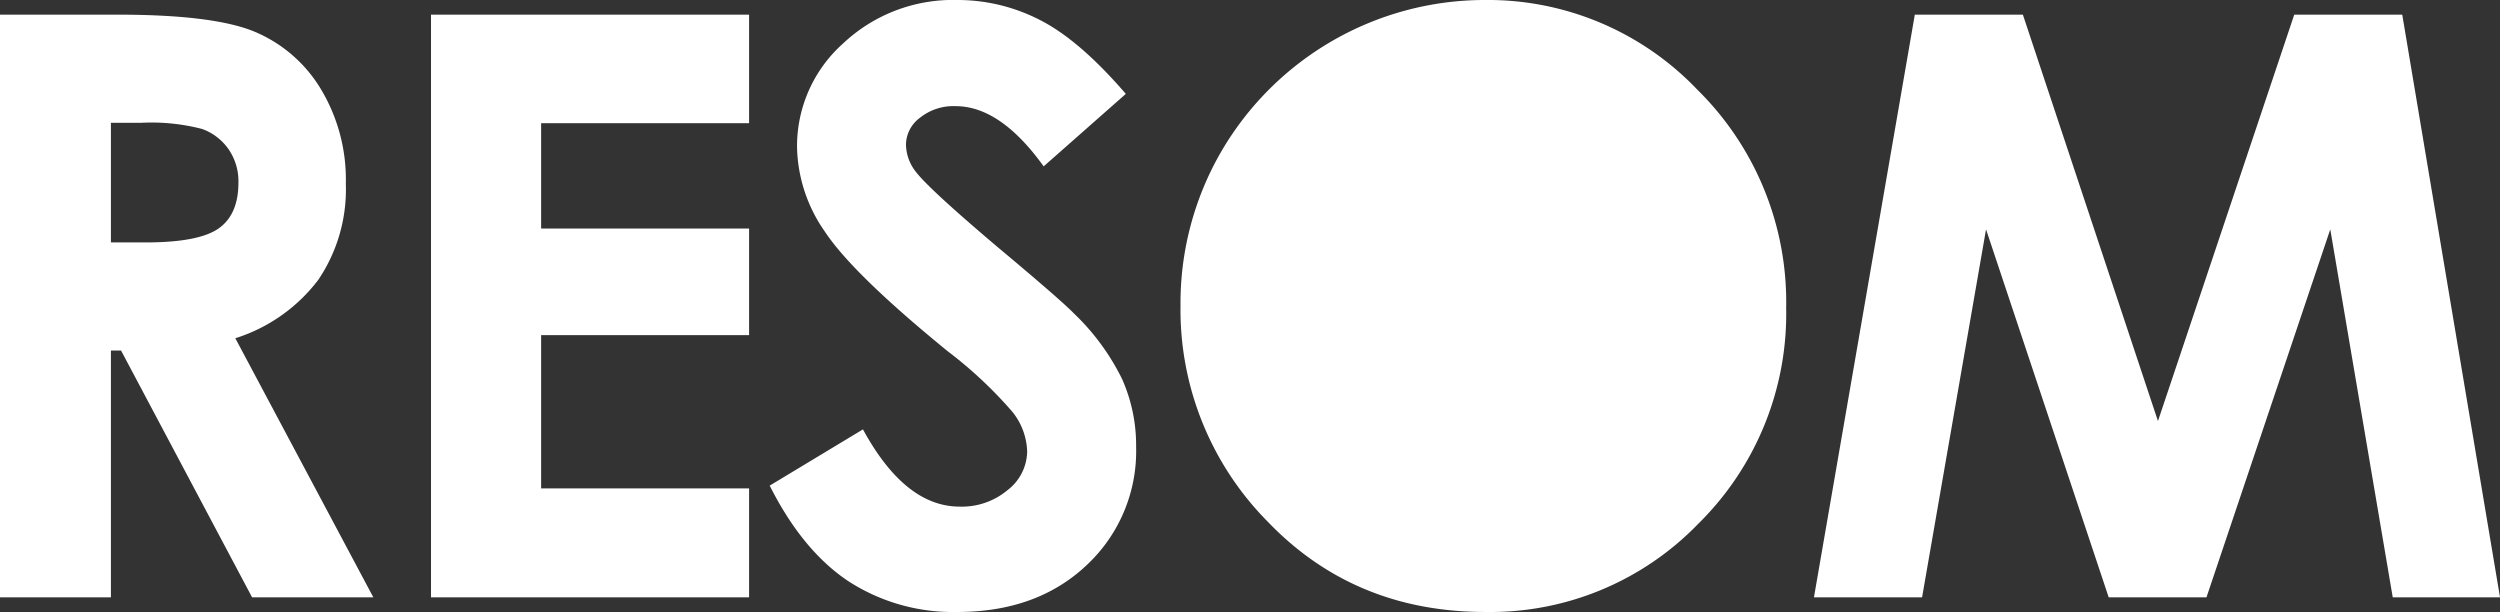 <svg id="Group_32" data-name="Group 32" xmlns="http://www.w3.org/2000/svg" xmlns:xlink="http://www.w3.org/1999/xlink" width="276.156" height="67.603" viewBox="0 0 276.156 67.603">
  <rect x="0" y="0" width="276.156" height="67.603" fill="#333333" stroke="none"/>
  <defs>
    <clipPath id="clip-path">
      <rect id="Rectangle_39" data-name="Rectangle 39" width="276.156" height="67.603" fill="#fff"/>
    </clipPath>
  </defs>
  <g id="Group_31" data-name="Group 31" clip-path="url(#clip-path)">
    <path id="Path_138" data-name="Path 138" d="M0,5.42H12.981q10.663,0,15.187,1.9a15.564,15.564,0,0,1,7.277,6.323A19.369,19.369,0,0,1,38.2,24.1a17.819,17.819,0,0,1-3.041,10.611,18.455,18.455,0,0,1-9.166,6.454L41.24,69.785H27.847L13.373,42.525H12.252v27.26H0ZM12.252,30.58h3.839q5.844,0,8.047-1.536t2.2-5.093a6.233,6.233,0,0,0-1.091-3.665,6.049,6.049,0,0,0-2.923-2.239,22.129,22.129,0,0,0-6.717-.681H12.252Z" transform="translate(0 -3.801)" fill="#fff"/>
    <path id="Path_139" data-name="Path 139" d="M159.387,5.42h35.136V17.409H171.551V29.048h22.972v11.77H171.551V57.752h22.972V69.785H159.387Z" transform="translate(-111.777 -3.801)" fill="#fff"/>
    <path id="Path_140" data-name="Path 140" d="M323.979,10.37l-9.074,8.007q-4.779-6.651-9.731-6.651a5.921,5.921,0,0,0-3.945,1.291,3.759,3.759,0,0,0-1.534,2.91,4.979,4.979,0,0,0,1.1,3.063q1.49,1.926,8.985,8.27,7.013,5.864,8.5,7.395a25.661,25.661,0,0,1,5.281,7.2,17.976,17.976,0,0,1,1.556,7.5,17.208,17.208,0,0,1-5.476,13.083q-5.476,5.163-14.28,5.163a21.245,21.245,0,0,1-11.98-3.369q-5.1-3.369-8.739-10.589l10.3-6.213q4.646,8.532,10.693,8.532a7.874,7.874,0,0,0,5.3-1.838,5.466,5.466,0,0,0,2.147-4.244,7.328,7.328,0,0,0-1.622-4.376,46.842,46.842,0,0,0-7.144-6.695Q293.8,30.236,290.73,25.575a16.811,16.811,0,0,1-3.068-9.3,15.2,15.2,0,0,1,5.1-11.486A17.7,17.7,0,0,1,305.36,0a19.872,19.872,0,0,1,9.178,2.232q4.358,2.231,9.441,8.139" transform="translate(-199.619 0)" fill="#fff"/>
    <path id="Path_141" data-name="Path 141" d="M470.141,0a31.966,31.966,0,0,1,23.49,9.889A32.911,32.911,0,0,1,503.46,34a32.54,32.54,0,0,1-9.7,23.847A31.944,31.944,0,0,1,470.228,67.6q-14.493,0-24.081-10.02a33.253,33.253,0,0,1-9.589-23.8A33.386,33.386,0,0,1,441.024,16.8,33.694,33.694,0,0,1,470.141,0" transform="translate(-306.156)" fill="#fff"/>
    <path id="Path_142" data-name="Path 142" d="M681.942,5.42h11.937L708.8,50.313,723.855,5.42h11.93l10.8,64.365H734.735l-6.9-40.649L714.159,69.785h-10.8L689.81,29.136l-7.066,40.649H670.8Z" transform="translate(-470.427 -3.801)" fill="#fff"/>
  </g>
</svg>
